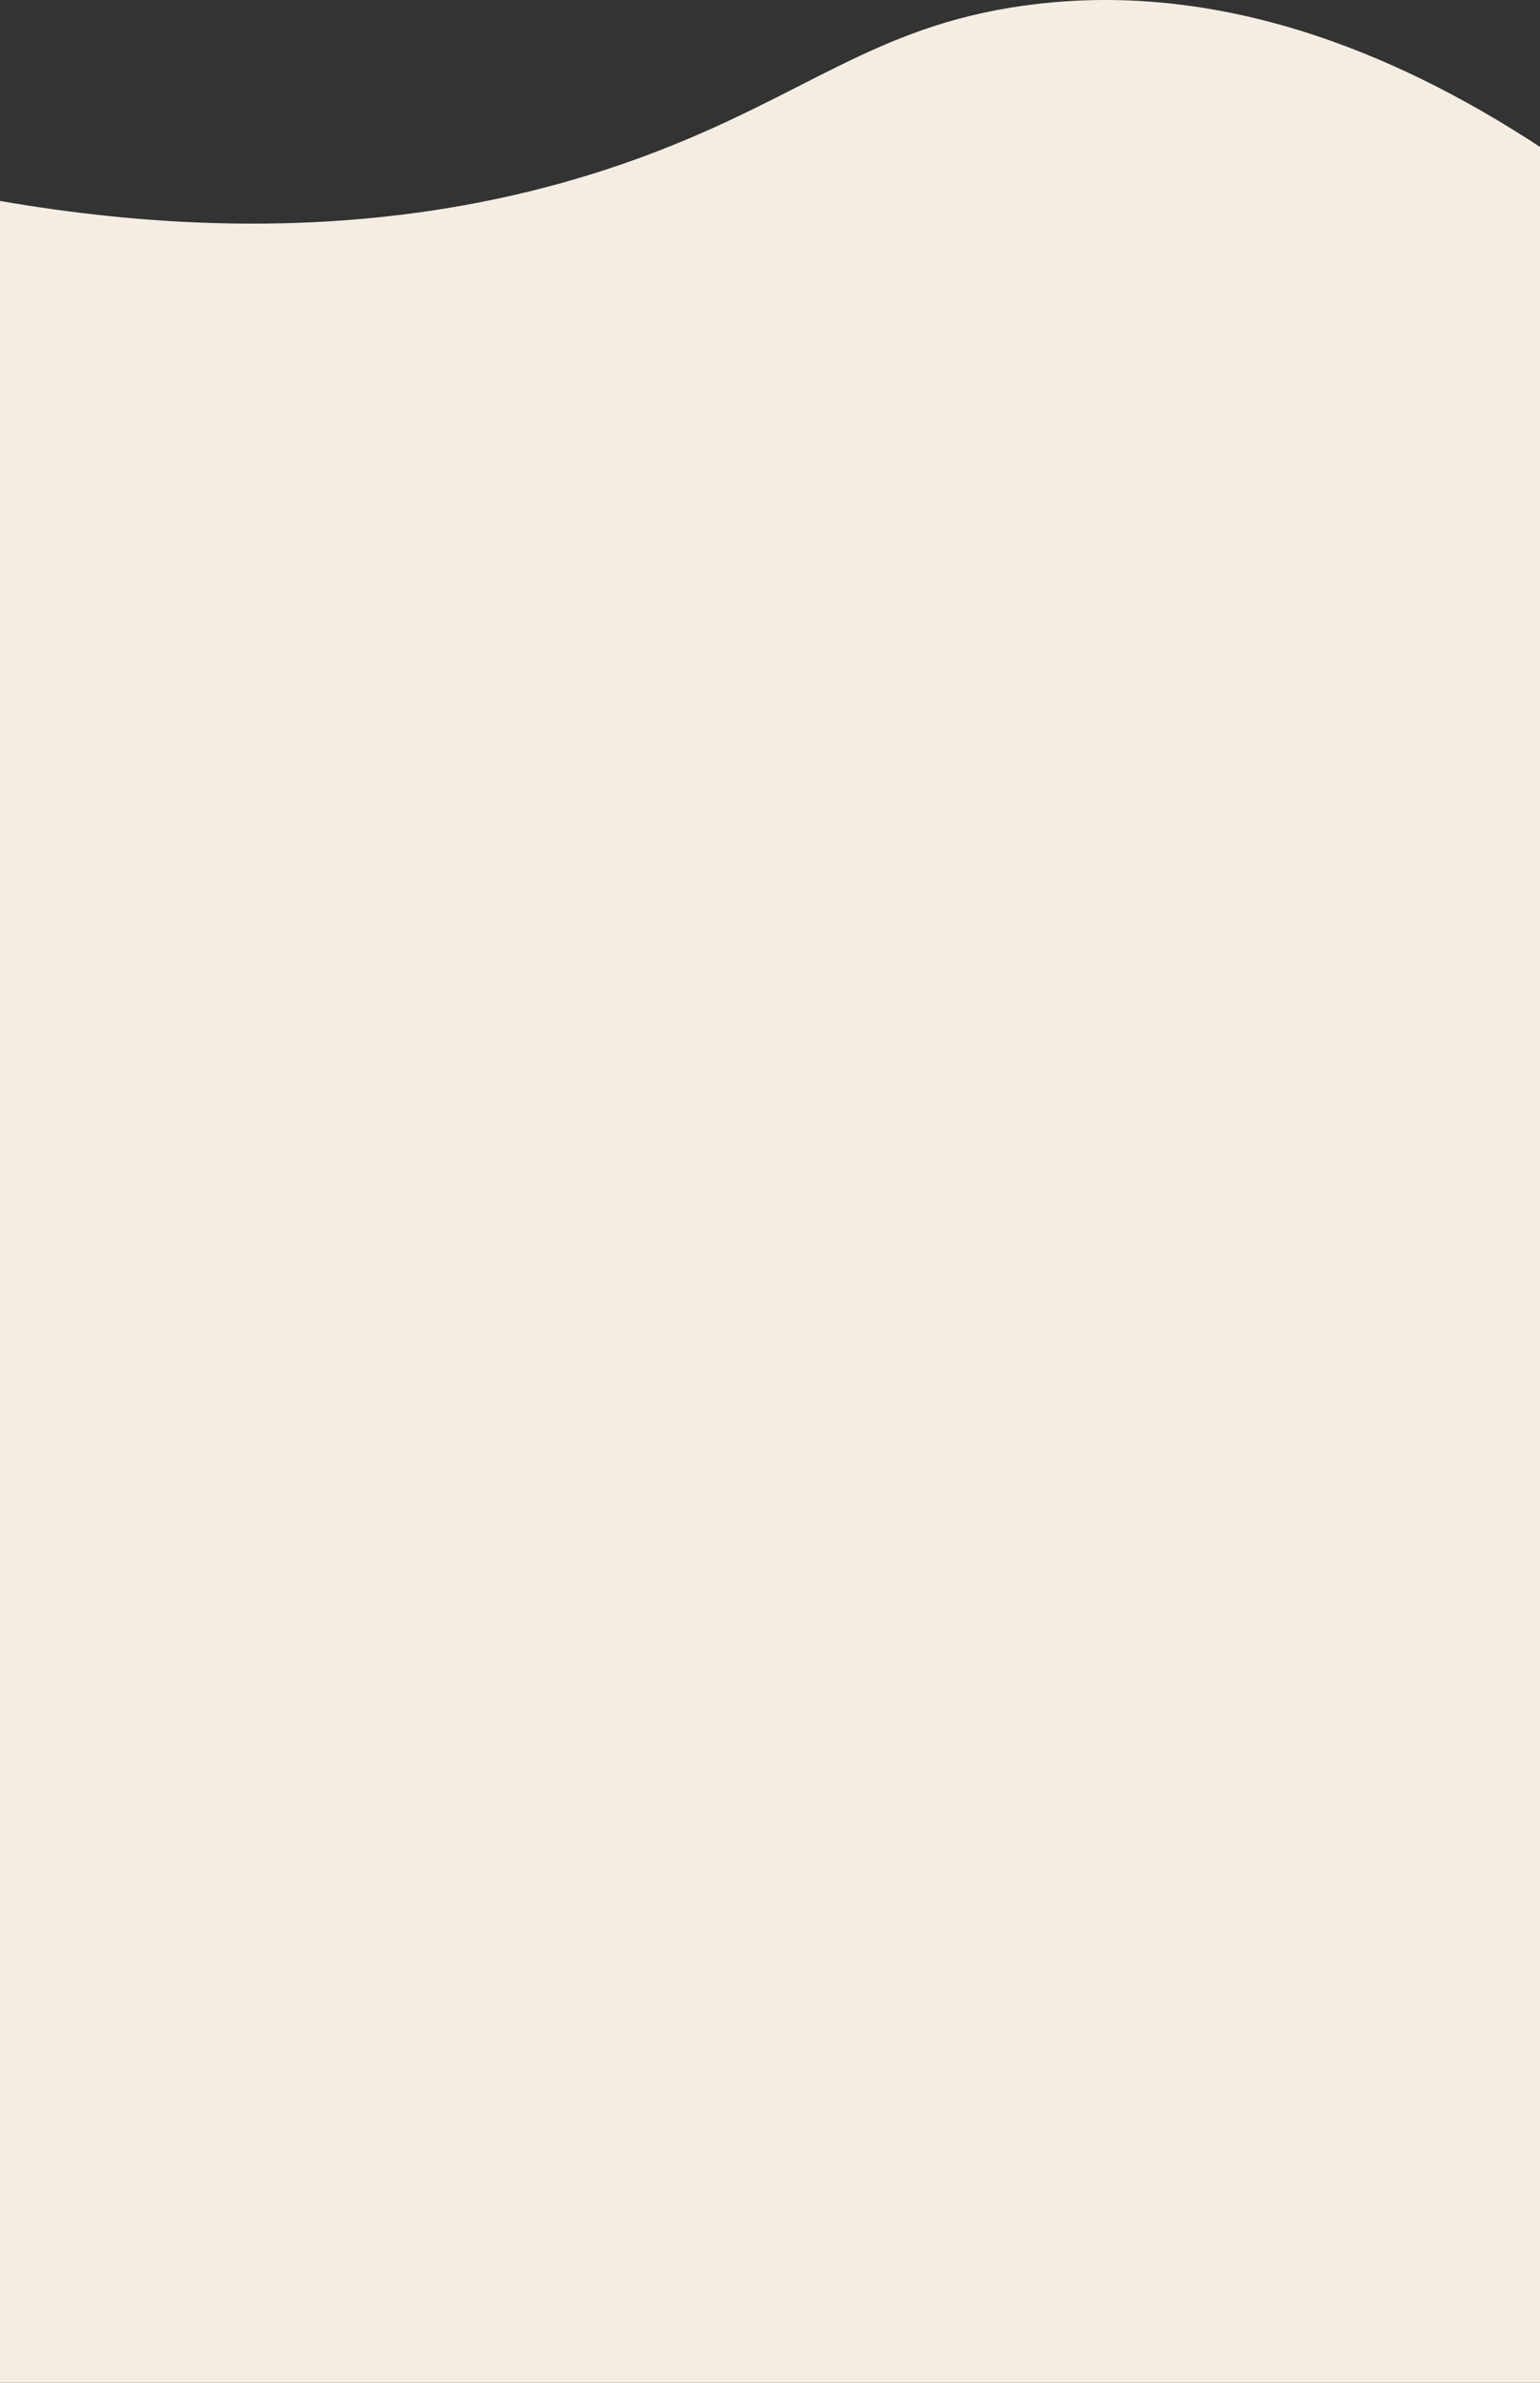 <?xml version="1.0" encoding="UTF-8"?><svg id="a" xmlns="http://www.w3.org/2000/svg" viewBox="0 0 375 580"><rect x="0" y="0" width="375" height="580" fill="#333333" stroke="none"/><defs><style>.b{fill:#f5ede1;}</style></defs><path class="b" d="M249.36,1.36c-36.59,5.1-53.15,21.97-91.82,36.42C123.96,50.33,72.53,61.5,0,48.91V580H375V35.76C345.43,16.39,300.48-5.77,249.36,1.37h0Z"/></svg>